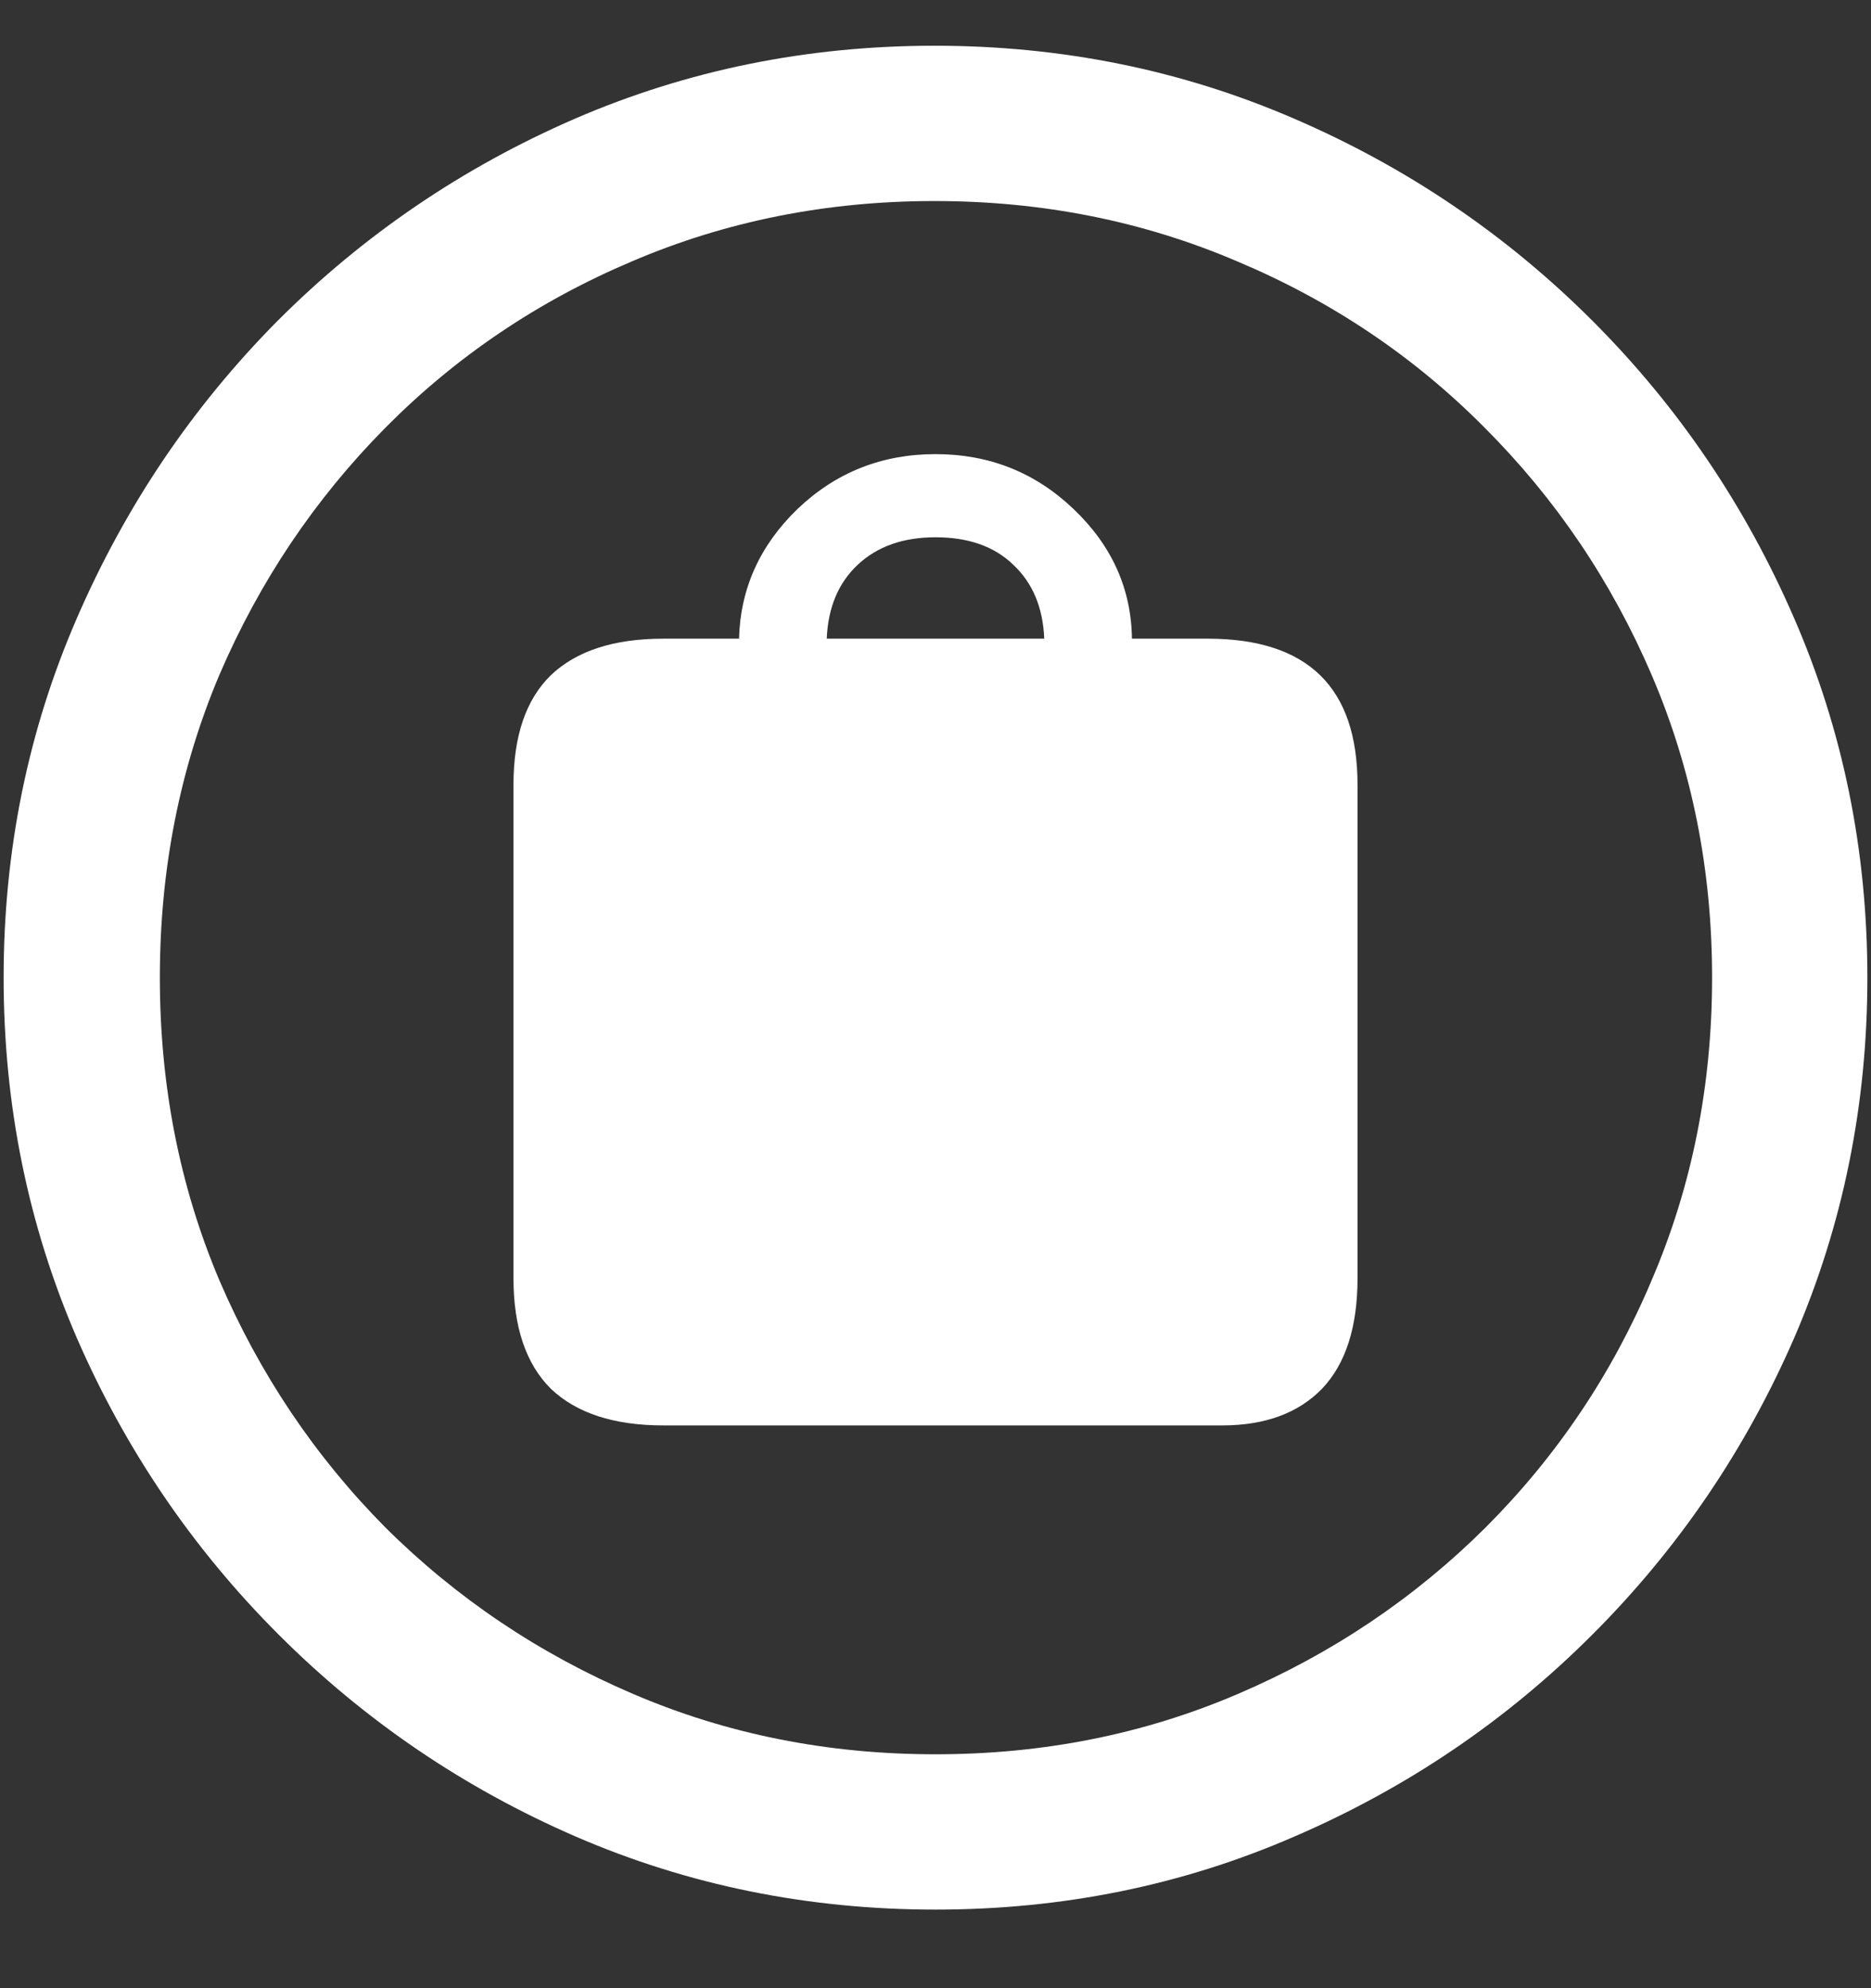 <svg width="16" height="17" viewBox="0 0 16 17" fill="none" xmlns="http://www.w3.org/2000/svg">
<rect x="0" y="0" width="16" height="17" fill="#333333" stroke="none"/>
<path d="M8 16.328C9.089 16.328 10.112 16.12 11.07 15.703C12.034 15.287 12.883 14.711 13.617 13.977C14.352 13.242 14.927 12.396 15.344 11.438C15.76 10.474 15.969 9.448 15.969 8.359C15.969 7.271 15.76 6.247 15.344 5.289C14.927 4.326 14.352 3.477 13.617 2.742C12.883 2.008 12.034 1.432 11.07 1.016C10.107 0.599 9.081 0.391 7.992 0.391C6.904 0.391 5.878 0.599 4.914 1.016C3.956 1.432 3.109 2.008 2.375 2.742C1.646 3.477 1.073 4.326 0.656 5.289C0.24 6.247 0.031 7.271 0.031 8.359C0.031 9.448 0.24 10.474 0.656 11.438C1.073 12.396 1.648 13.242 2.383 13.977C3.117 14.711 3.964 15.287 4.922 15.703C5.885 16.12 6.911 16.328 8 16.328ZM8 15C7.078 15 6.216 14.828 5.414 14.484C4.612 14.141 3.906 13.667 3.297 13.062C2.693 12.453 2.219 11.747 1.875 10.945C1.536 10.143 1.367 9.281 1.367 8.359C1.367 7.438 1.536 6.576 1.875 5.773C2.219 4.971 2.693 4.266 3.297 3.656C3.901 3.047 4.604 2.573 5.406 2.234C6.208 1.891 7.07 1.719 7.992 1.719C8.914 1.719 9.776 1.891 10.578 2.234C11.385 2.573 12.091 3.047 12.695 3.656C13.305 4.266 13.781 4.971 14.125 5.773C14.469 6.576 14.641 7.438 14.641 8.359C14.641 9.281 14.469 10.143 14.125 10.945C13.787 11.747 13.312 12.453 12.703 13.062C12.094 13.667 11.388 14.141 10.586 14.484C9.784 14.828 8.922 15 8 15ZM5.672 12.188H10.453C10.818 12.188 11.102 12.083 11.305 11.875C11.508 11.662 11.609 11.346 11.609 10.93V6.711C11.609 6.294 11.503 5.982 11.289 5.773C11.075 5.565 10.755 5.461 10.328 5.461H9.68C9.674 5.034 9.508 4.664 9.18 4.352C8.852 4.039 8.458 3.883 8 3.883C7.542 3.883 7.148 4.039 6.82 4.352C6.497 4.664 6.331 5.034 6.32 5.461H5.672C5.25 5.461 4.93 5.565 4.711 5.773C4.497 5.982 4.391 6.294 4.391 6.711V10.93C4.391 11.346 4.497 11.662 4.711 11.875C4.93 12.083 5.25 12.188 5.672 12.188ZM7.07 5.461C7.081 5.195 7.169 4.984 7.336 4.828C7.503 4.672 7.724 4.594 8 4.594C8.281 4.594 8.503 4.672 8.664 4.828C8.831 4.984 8.919 5.195 8.93 5.461H7.07Z" fill="white"/>
</svg>
